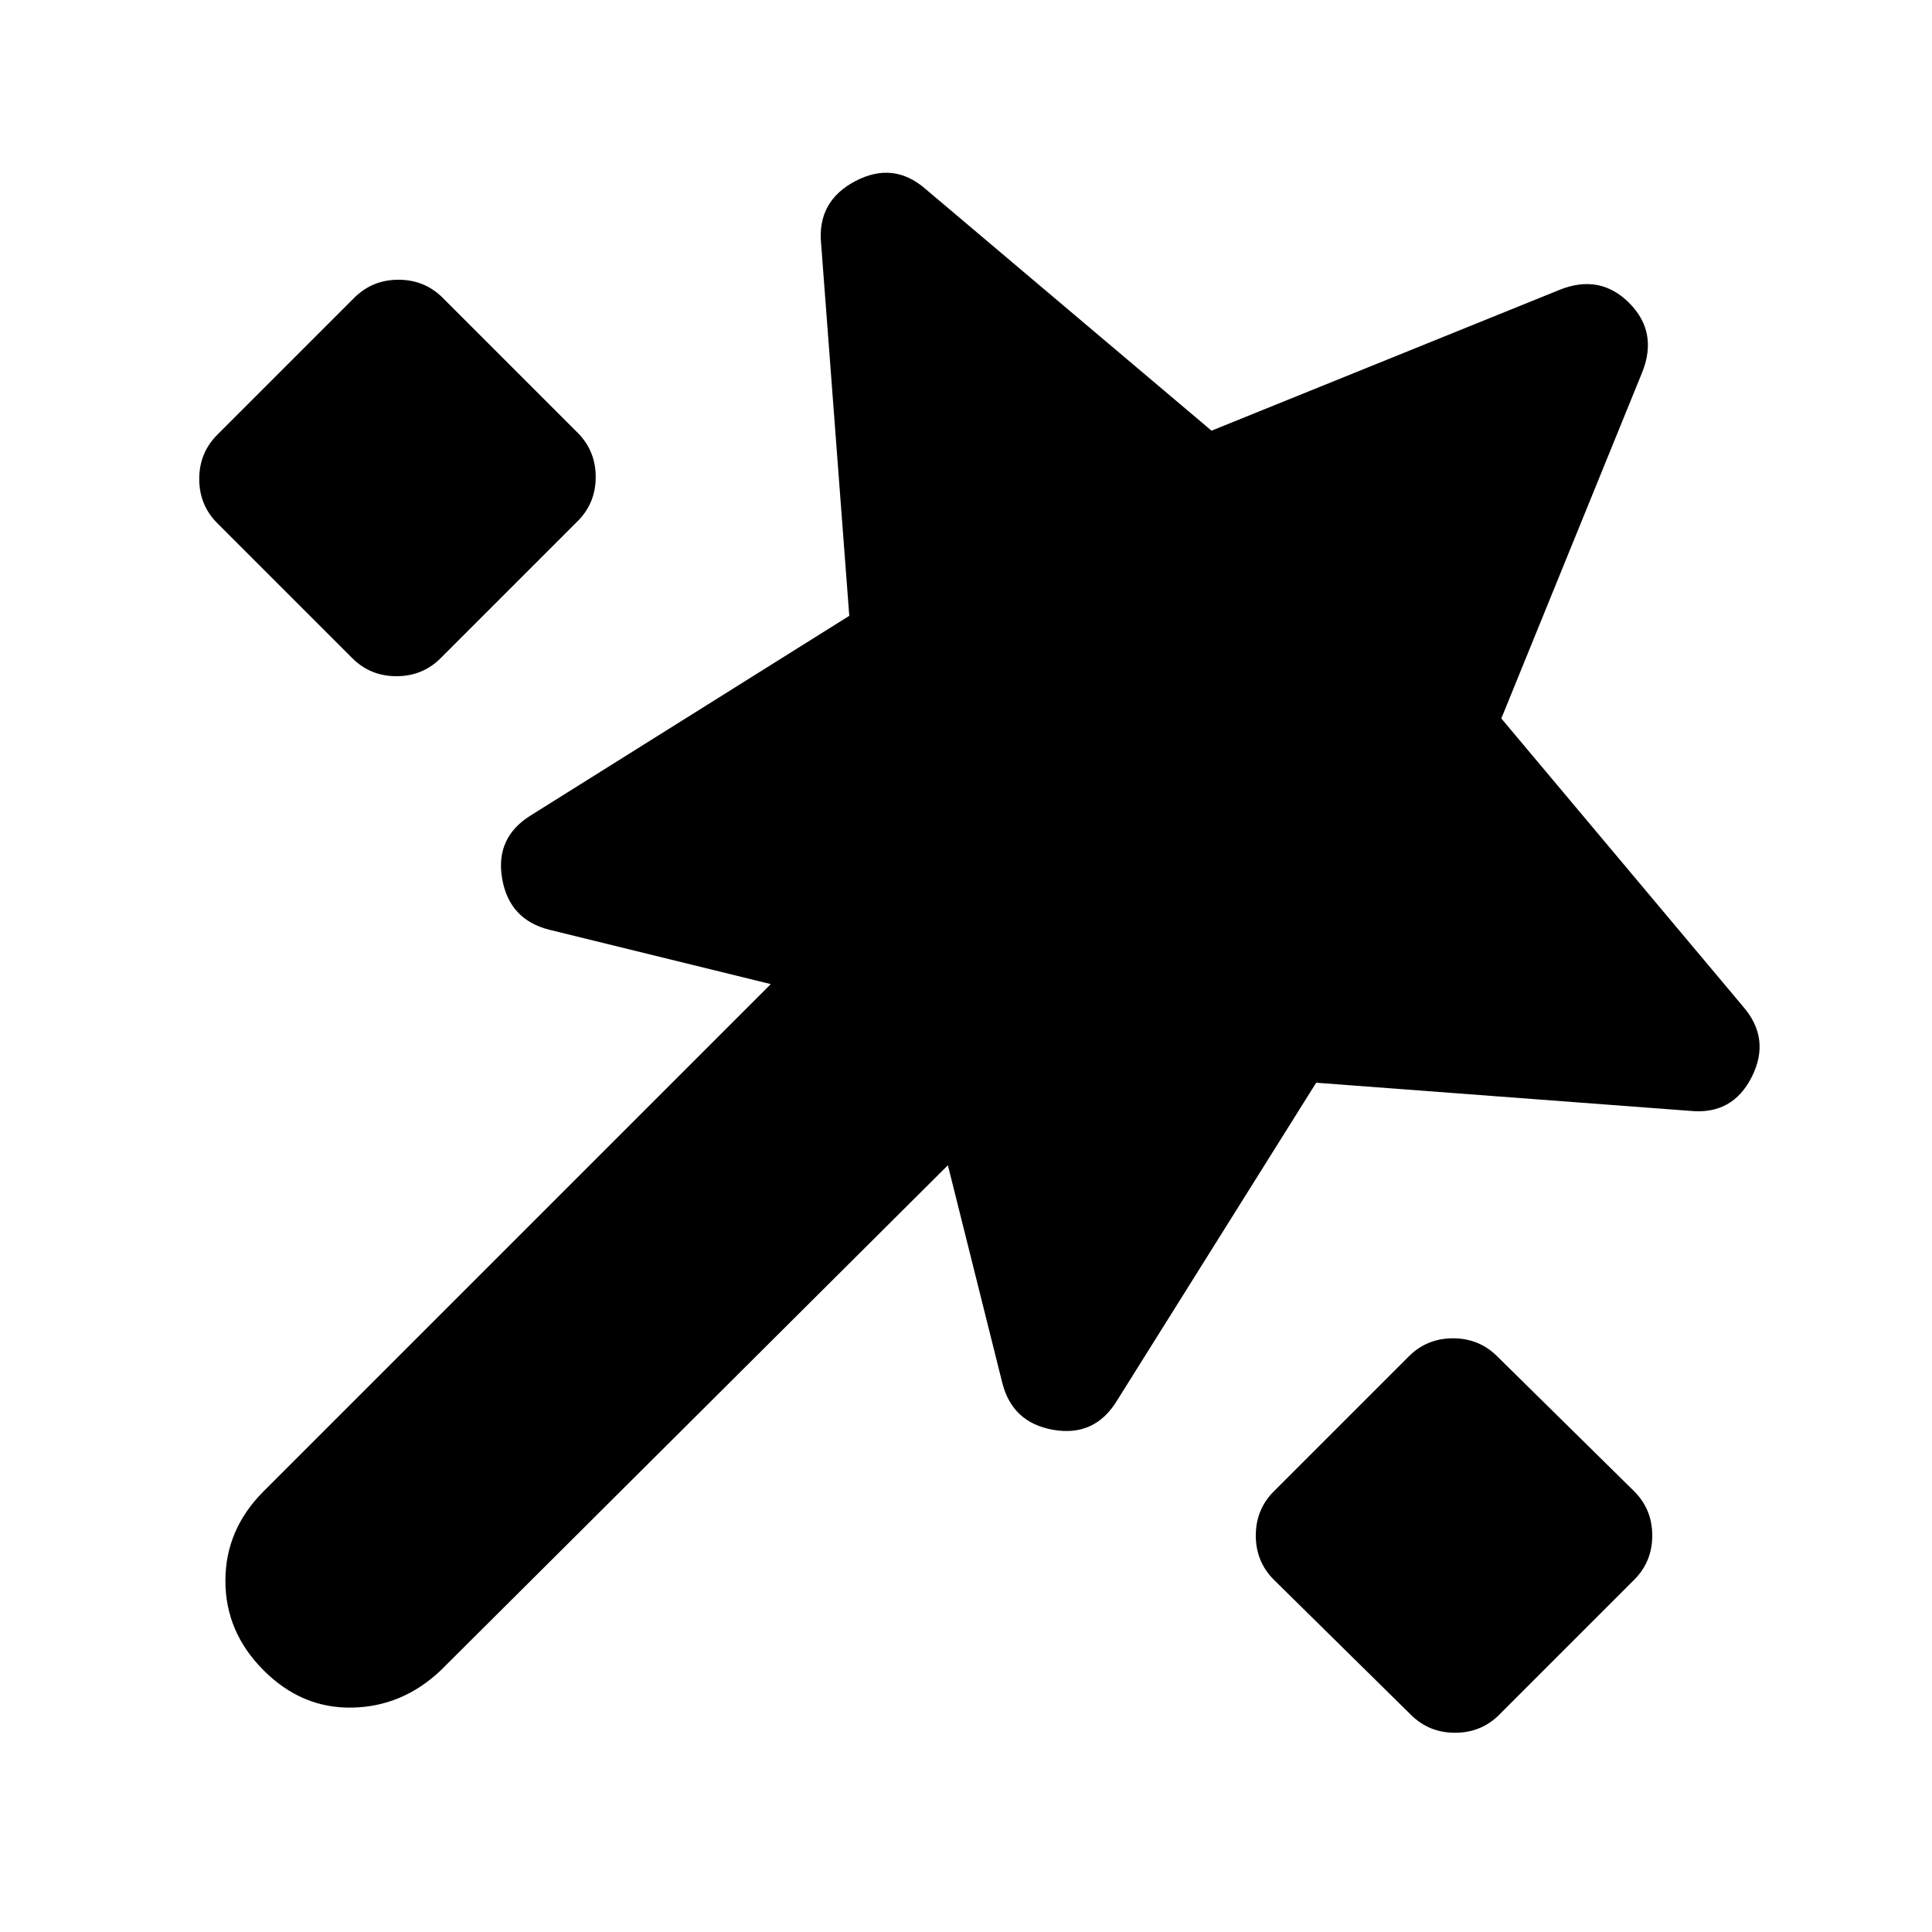 <svg xmlns="http://www.w3.org/2000/svg" height="24" viewBox="0 -960 960 960" width="24"><path d="m654-422-99 158q-11 18-31.5 14.5T498-273l-27-108-252 251q-19 18-44 18.5T131-130q-19-19-19-44.5t19-44.5l252-252-110-27q-20-5-23.5-25.5T264-555l158-99-14-185q-2-21 17-31t35 4l142 120 173-70q20-8 34.5 6.5T816-775l-70 172 120 143q14 16 4.5 35T840-408l-186-14ZM108-700q-9-9-9-22t9-22l68-68q9-9 22-9t22 9l67 67q9 9 9 22t-9 22l-68 68q-9 9-22 9t-22-9l-67-67Zm593 592-68-67q-9-9-9-22t9-22l67-67q9-9 22-9t22 9l68 67q9 9 9 22t-9 22l-67 67q-9 9-22 9t-22-9Z"/></svg>